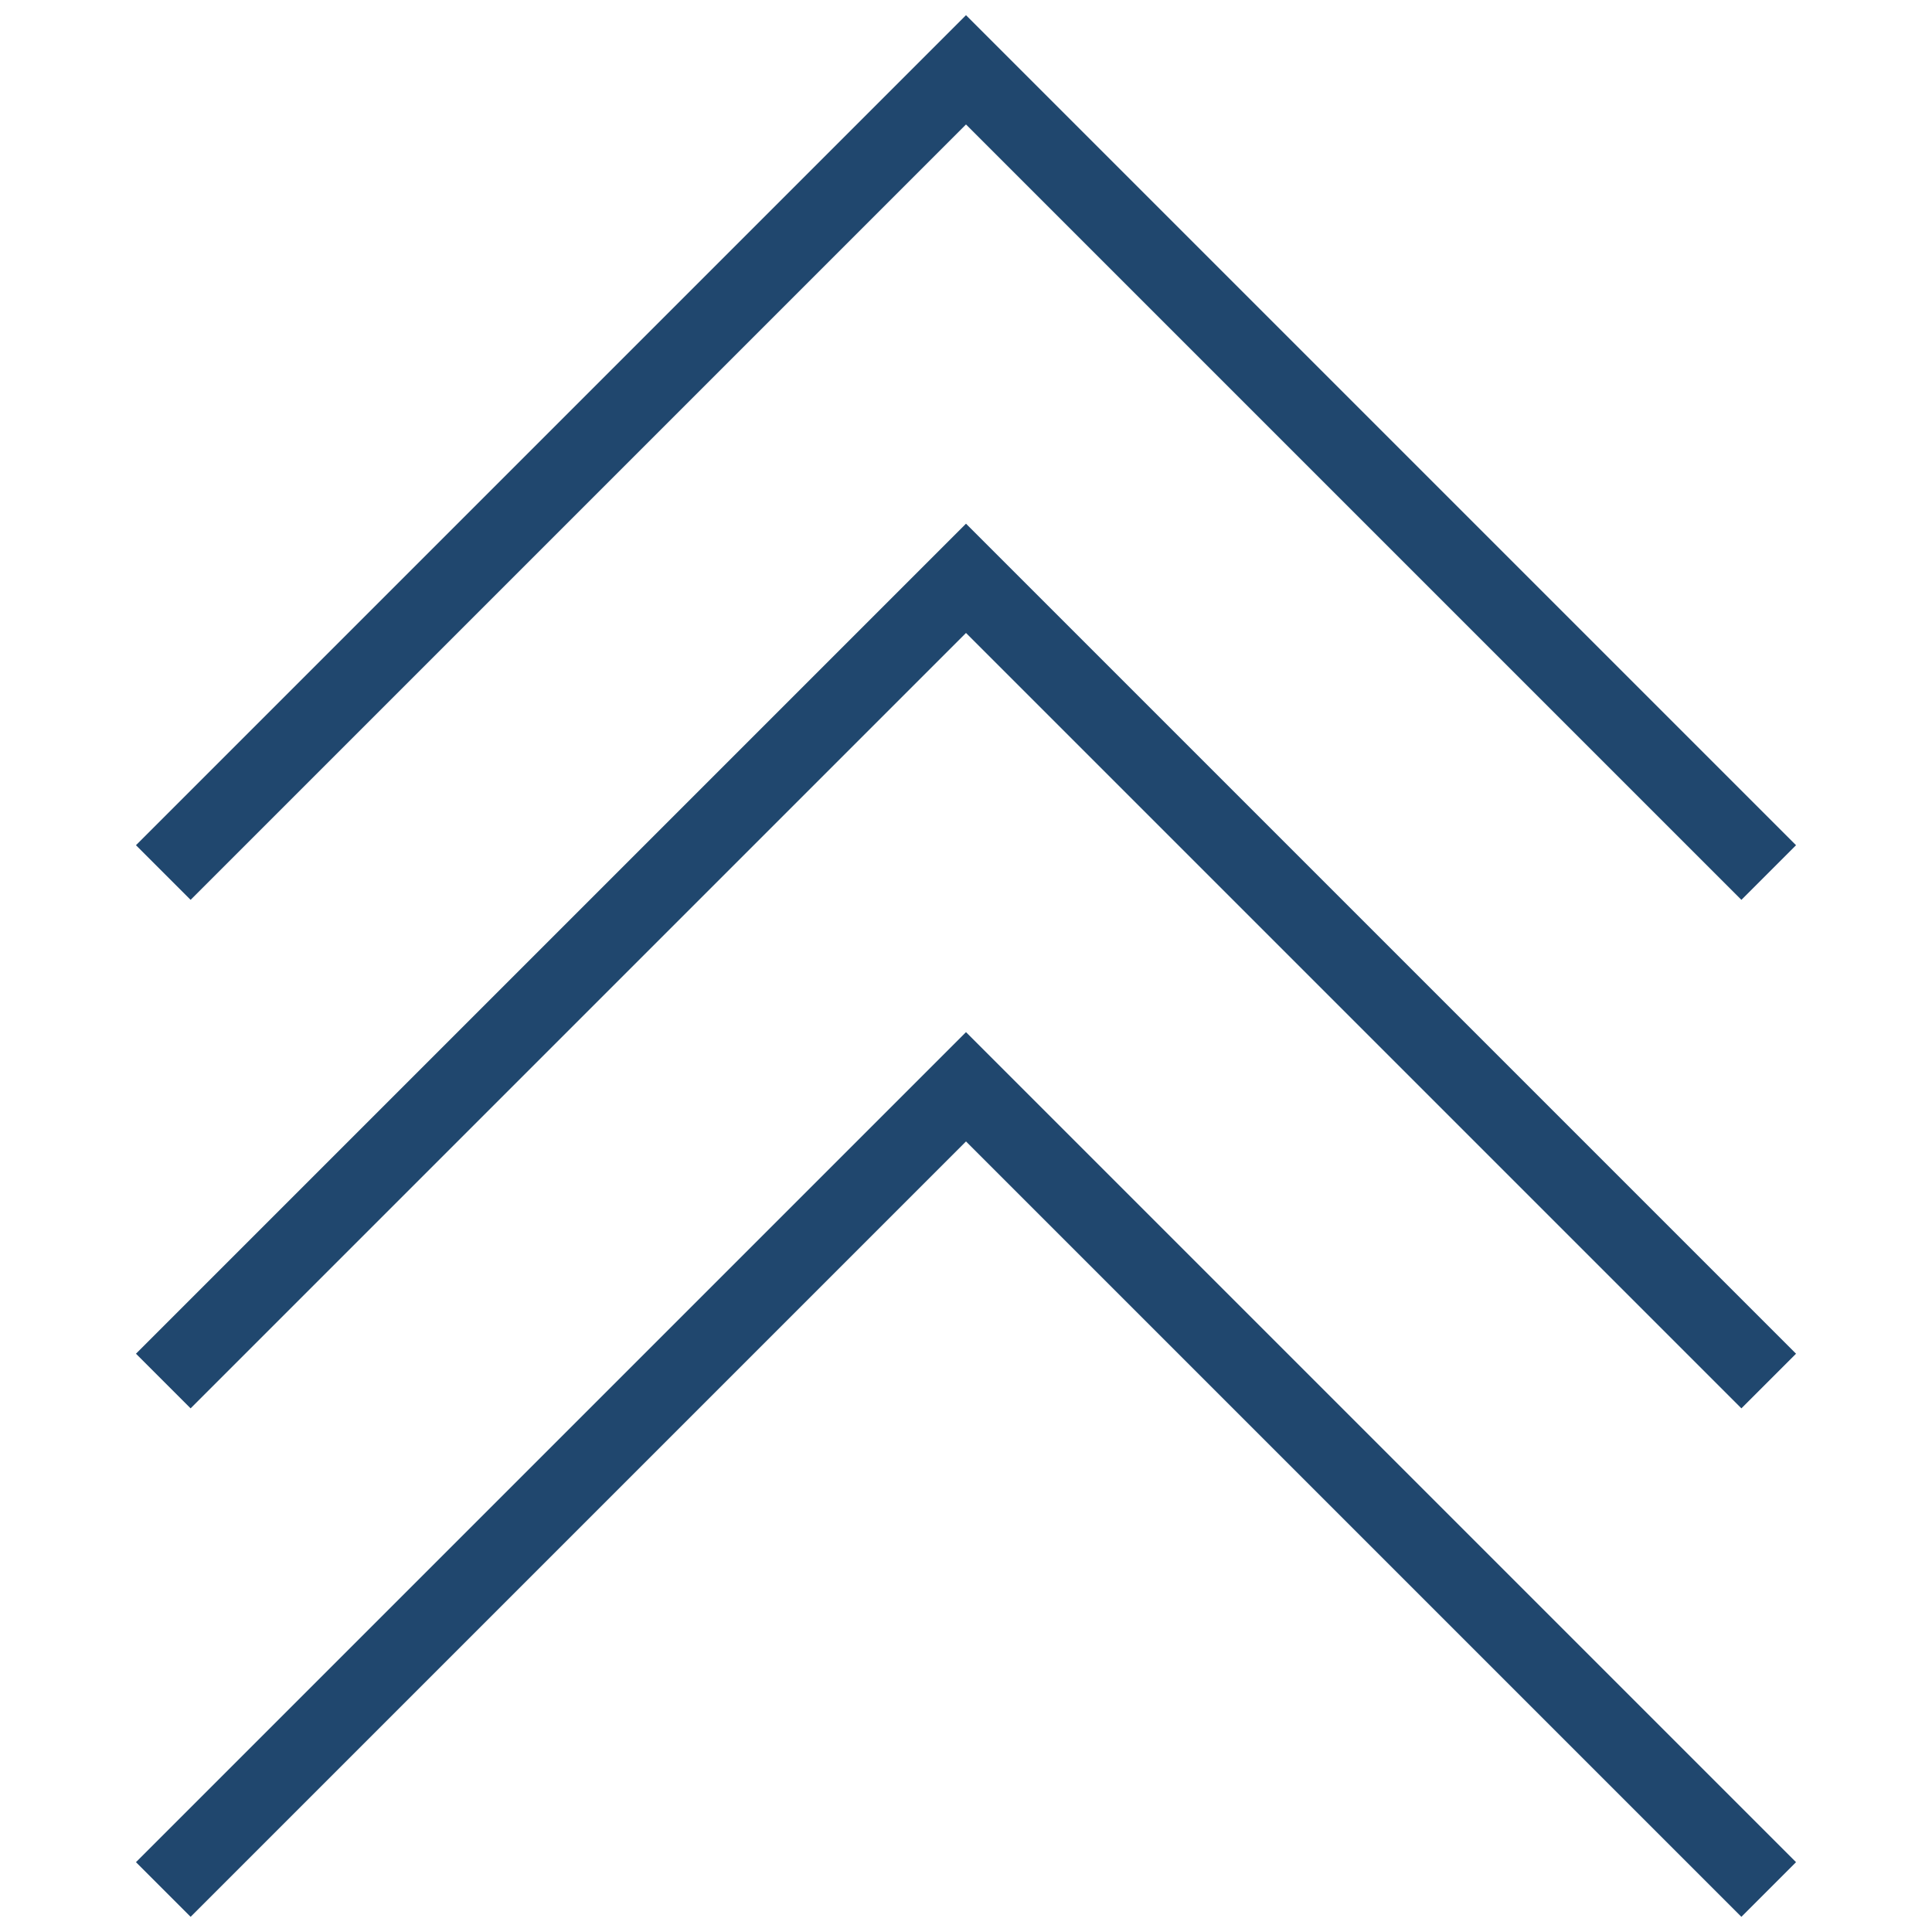 <?xml version="1.0" encoding="utf-8"?>
<!-- Generator: Adobe Illustrator 17.0.0, SVG Export Plug-In . SVG Version: 6.00 Build 0)  -->
<!DOCTYPE svg PUBLIC "-//W3C//DTD SVG 1.1//EN" "http://www.w3.org/Graphics/SVG/1.1/DTD/svg11.dtd">
<svg version="1.1" id="图层_1" xmlns="http://www.w3.org/2000/svg" xmlns:xlink="http://www.w3.org/1999/xlink" x="0px" y="0px"
	 width="50px" height="50px" viewBox="0 0 50 50" enable-background="new 0 0 50 50" xml:space="preserve">
<g>
	<polyline fill="none" stroke="#20476E" stroke-width="2" stroke-miterlimit="10" points="4.226,22.581 25,1.807 45.774,22.581 	"/>
	<polyline fill="none" stroke="#20476E" stroke-width="2" stroke-miterlimit="10" points="4.226,35.741 25,14.967 45.774,35.741 	
		"/>
	<polyline fill="none" stroke="#20476E" stroke-width="2" stroke-miterlimit="10" points="4.226,48.9 25,28.126 45.774,48.9 	"/>
</g>
</svg>
